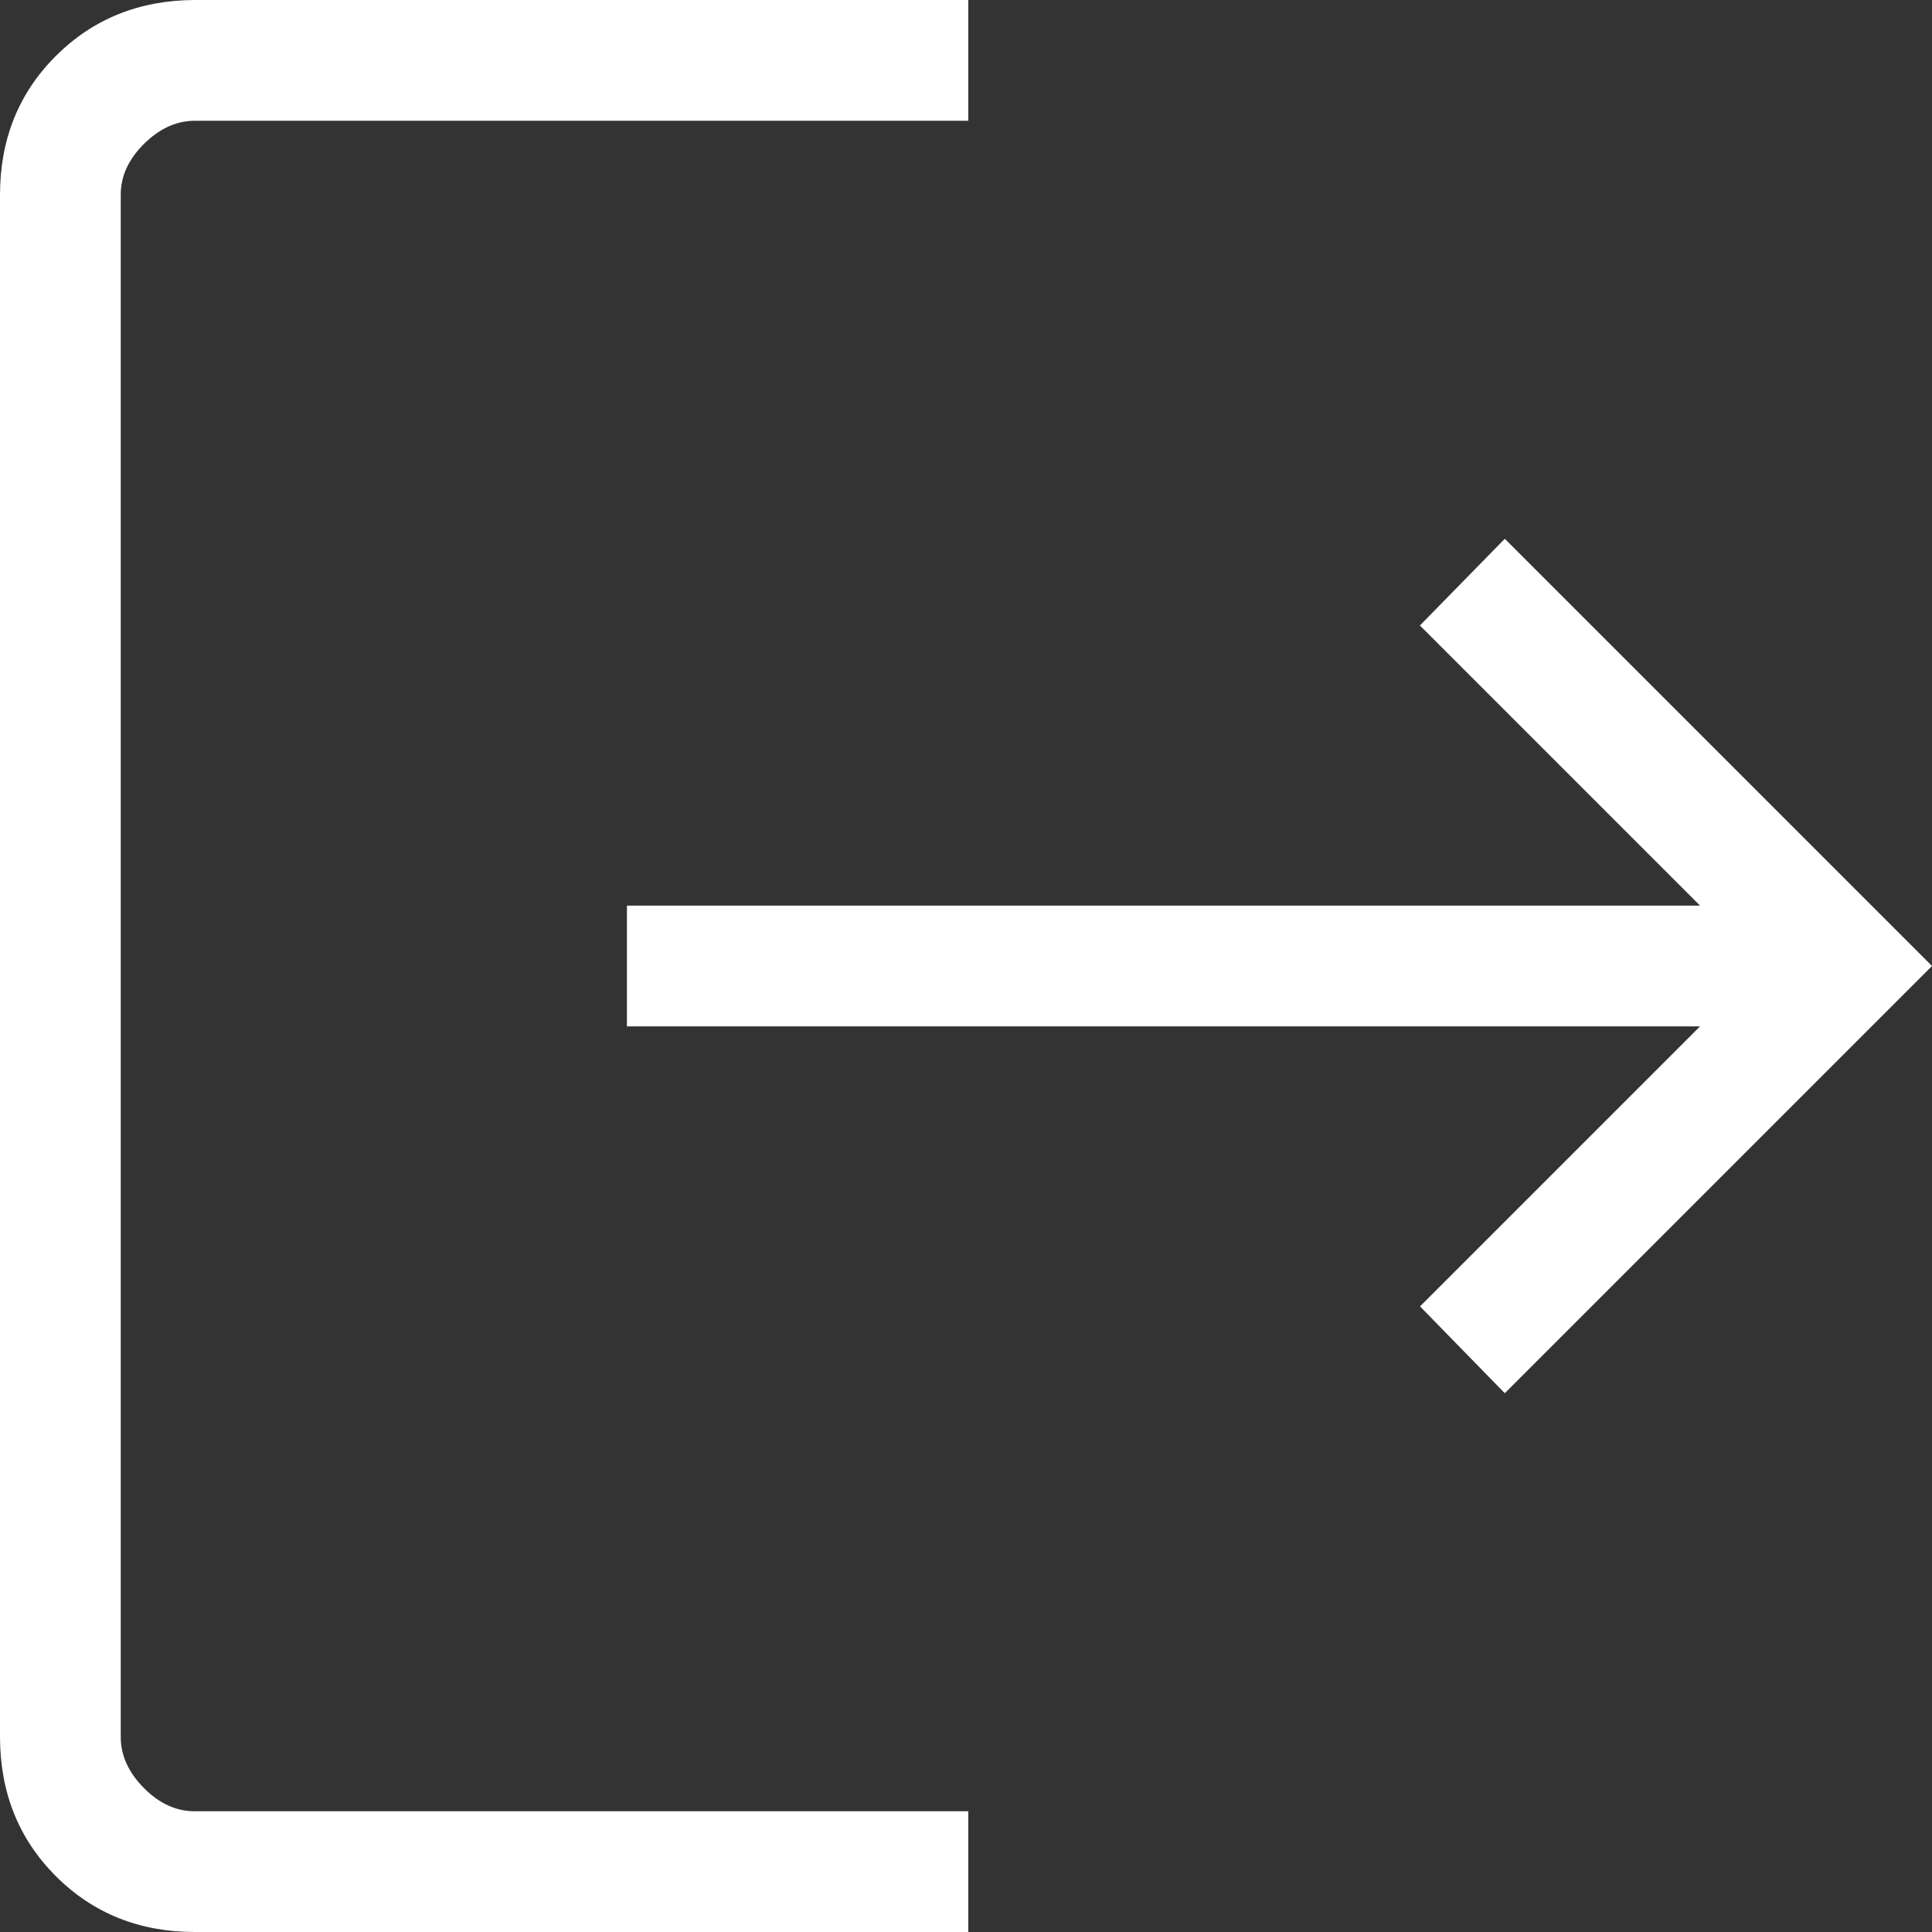 <svg width="16" height="16" viewBox="0 0 16 16" fill="none" xmlns="http://www.w3.org/2000/svg">
<rect x="0" y="0" width="16" height="16" fill="#333333" stroke="none"/>
<path d="M1.615 16C1.155 16 0.771 15.846 0.463 15.538C0.155 15.23 0.001 14.846 0 14.385V1.615C0 1.155 0.154 0.771 0.463 0.463C0.772 0.155 1.156 0.001 1.615 0H8.019V1H1.615C1.462 1 1.321 1.064 1.192 1.192C1.063 1.32 0.999 1.461 1 1.615V14.385C1 14.538 1.064 14.679 1.192 14.808C1.32 14.937 1.461 15.001 1.615 15H8.019V16H1.615ZM12.462 11.538L11.76 10.819L14.079 8.5H5.192V7.5H14.079L11.759 5.18L12.462 4.462L16 8L12.462 11.538Z" fill="white"/>
</svg>
